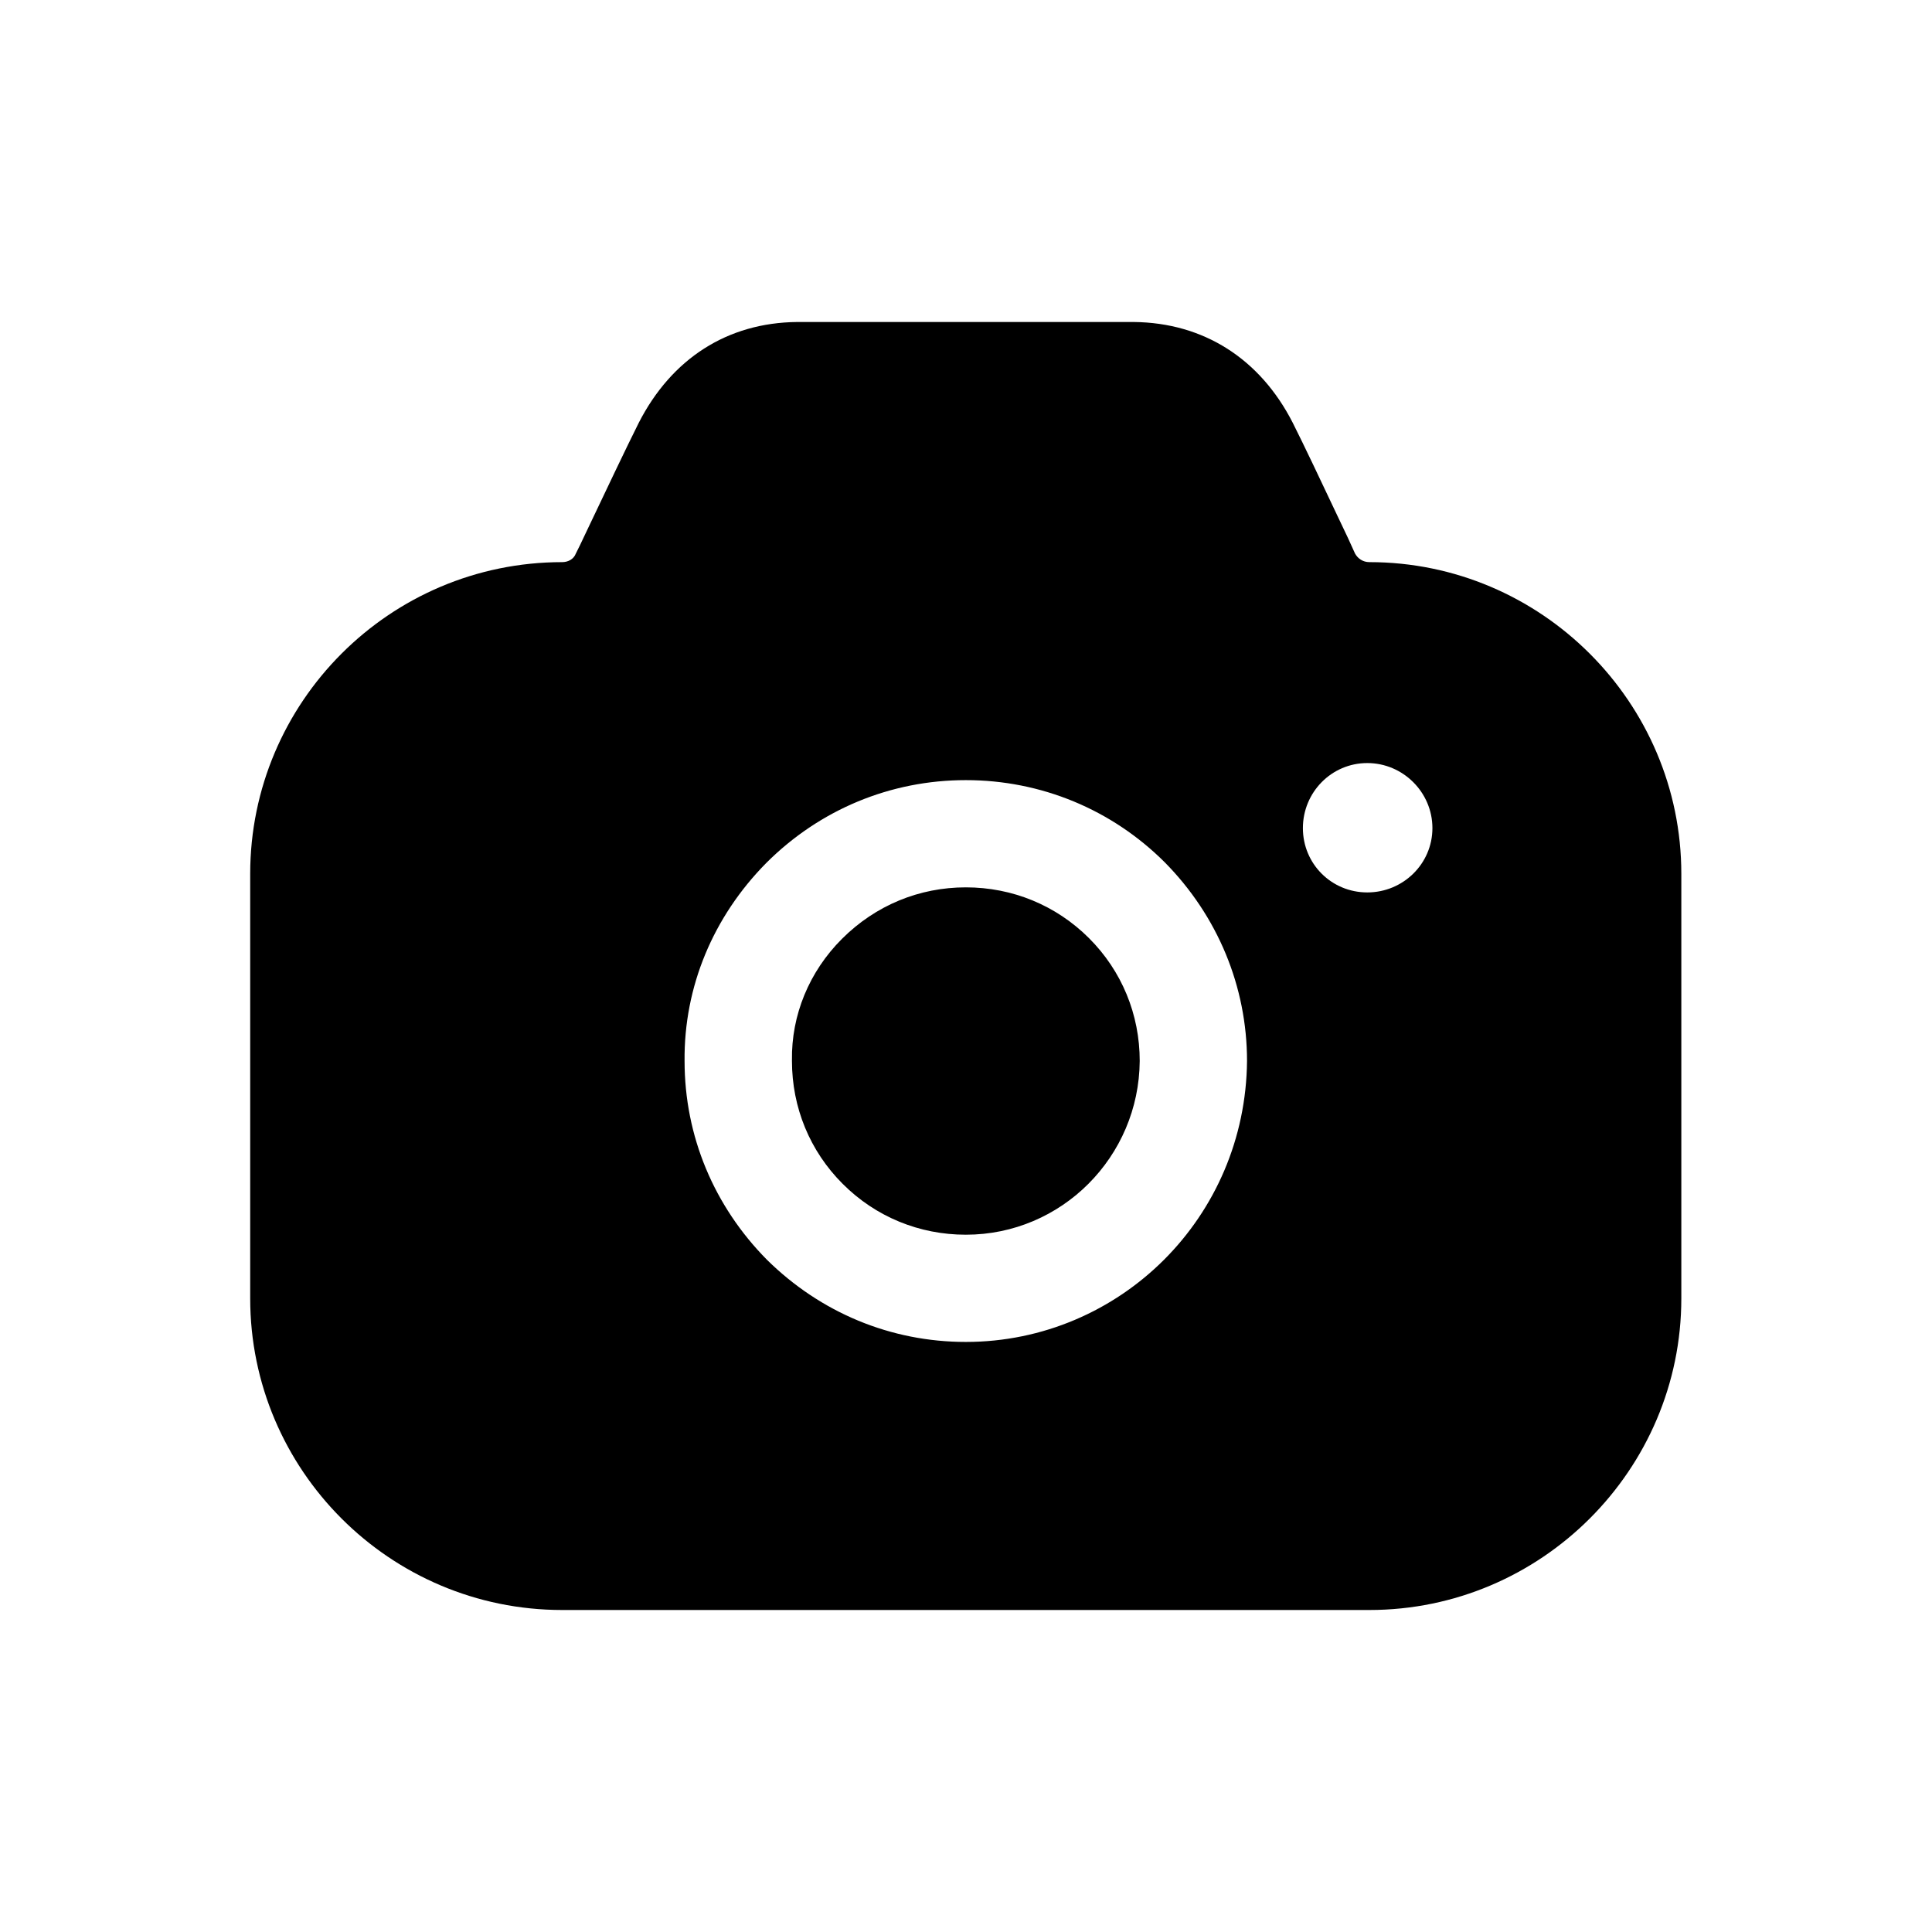 <svg width="24" height="24" viewBox="0 0 24 24" fill="none" xmlns="http://www.w3.org/2000/svg">
<path fill-rule="evenodd" clip-rule="evenodd" d="M16.833 6.877C16.868 6.939 16.931 6.983 17.011 6.983C19.144 6.983 20.886 8.724 20.886 10.855V16.129C20.886 18.26 19.144 20 17.011 20H6.984C4.842 20 3.108 18.26 3.108 16.129V10.855C3.108 8.724 4.842 6.983 6.984 6.983C7.055 6.983 7.126 6.948 7.153 6.877L7.206 6.77C7.237 6.706 7.268 6.639 7.3 6.572C7.528 6.093 7.779 5.563 7.935 5.252C8.344 4.453 9.037 4.009 9.9 4H14.086C14.948 4.009 15.651 4.453 16.059 5.252C16.2 5.532 16.413 5.982 16.618 6.416C16.661 6.506 16.703 6.595 16.744 6.681L16.833 6.877ZM16.185 10.287C16.185 10.731 16.54 11.086 16.985 11.086C17.429 11.086 17.794 10.731 17.794 10.287C17.794 9.843 17.429 9.479 16.985 9.479C16.54 9.479 16.185 9.843 16.185 10.287ZM10.46 11.662C10.878 11.245 11.42 11.023 11.998 11.023C12.576 11.023 13.118 11.245 13.527 11.653C13.936 12.061 14.158 12.603 14.158 13.18C14.149 14.37 13.189 15.338 11.998 15.338C11.42 15.338 10.878 15.116 10.469 14.707C10.06 14.299 9.838 13.757 9.838 13.18V13.171C9.829 12.612 10.051 12.07 10.46 11.662ZM14.46 15.649C13.829 16.279 12.958 16.67 11.998 16.67C11.064 16.67 10.193 16.306 9.527 15.649C8.869 14.983 8.504 14.113 8.504 13.18C8.495 12.257 8.86 11.387 9.518 10.721C10.184 10.055 11.064 9.691 11.998 9.691C12.931 9.691 13.811 10.055 14.469 10.712C15.127 11.378 15.491 12.257 15.491 13.18C15.482 14.148 15.091 15.018 14.46 15.649Z" fill="black"/>
</svg>
